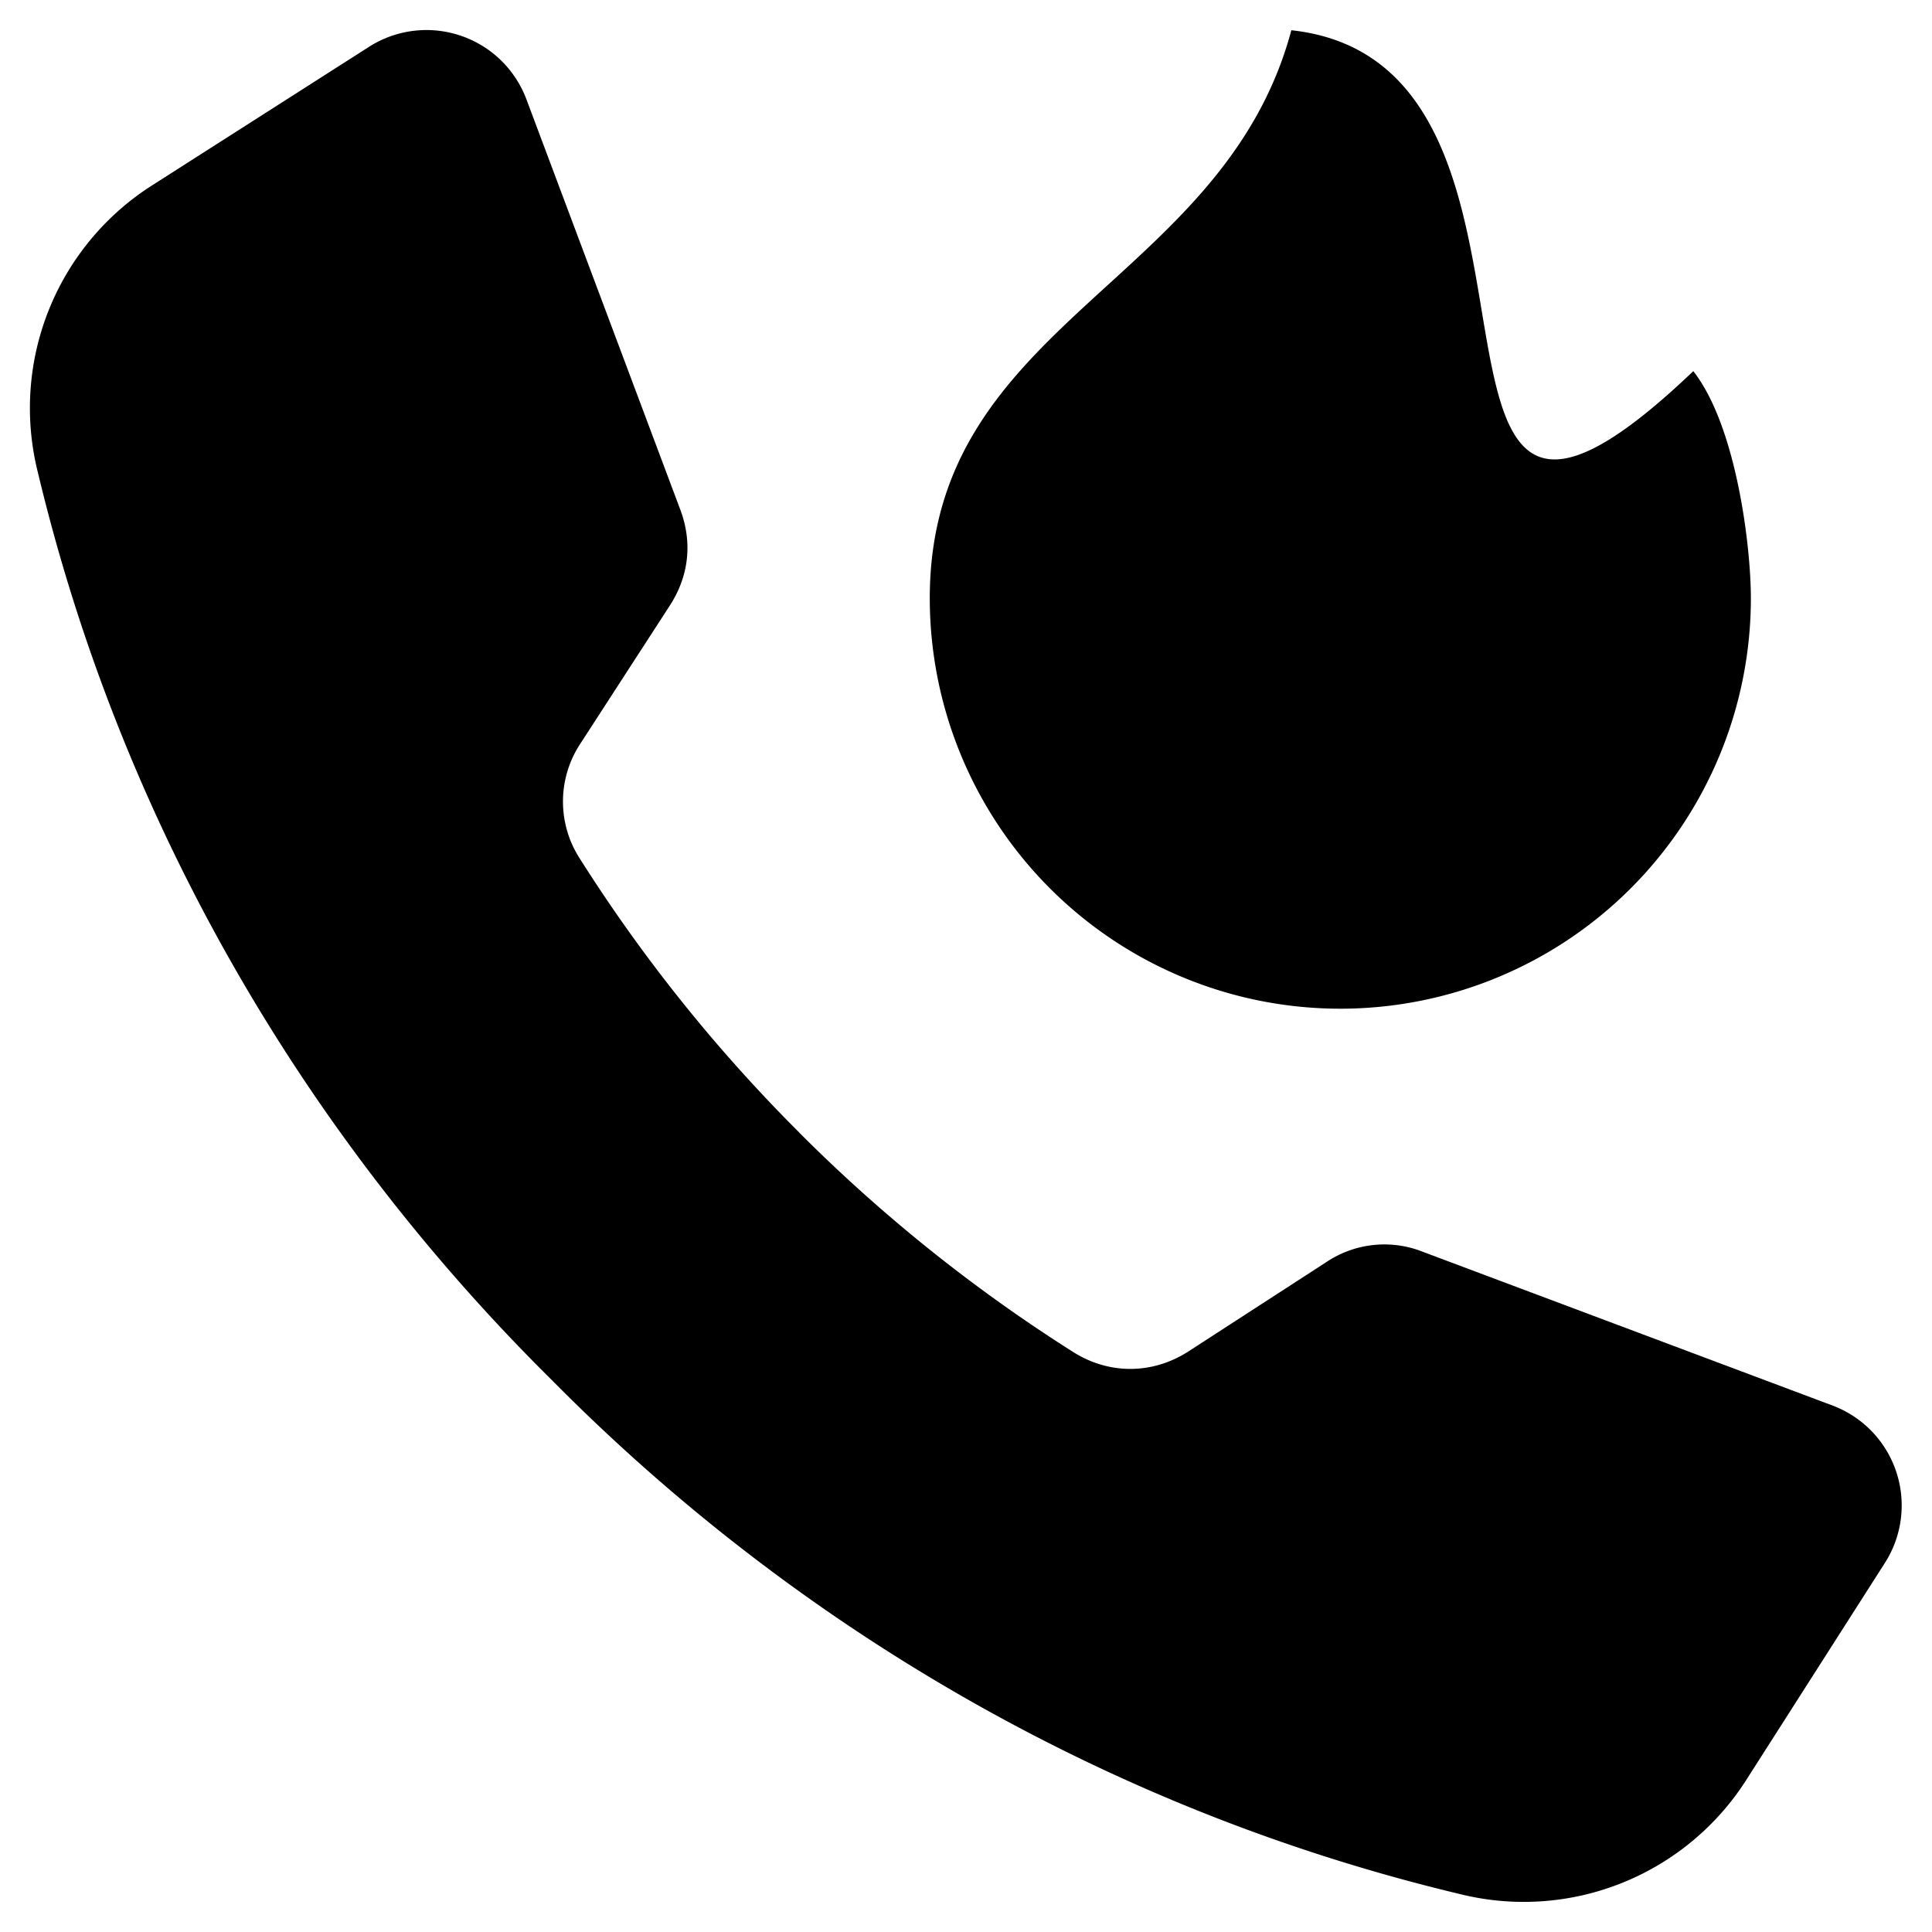 <svg width="20" height="20" fill="none" xmlns="http://www.w3.org/2000/svg" viewbox="0 0 20 20"><path fill-rule="evenodd" clip-rule="evenodd" d="M9.625 6.193c0-2.864 3.037-3.246 3.743-5.88 3.207.348.755 6.778 4.161 3.529.447.571.596 1.815.596 2.35a4.25 4.25 0 01-8.5 0zm-1.35 5.532a16.368 16.368 0 01-2.271-2.834 1.088 1.088 0 01.006-1.196l.925-1.428c.197-.305.235-.652.107-.992l-1.59-4.24A1.105 1.105 0 003.815.488l-2.22 1.418a2.733 2.733 0 00-1.204 2.98c.859 3.6 2.732 6.838 5.321 9.4 2.562 2.59 5.8 4.462 9.4 5.321a2.733 2.733 0 002.98-1.204l1.418-2.22a1.105 1.105 0 00-.545-1.635l-4.24-1.591a1.078 1.078 0 00-.993.107l-1.428.925c-.372.24-.822.243-1.196.006a16.37 16.37 0 01-2.834-2.27z" fill="currentColor"/></svg>